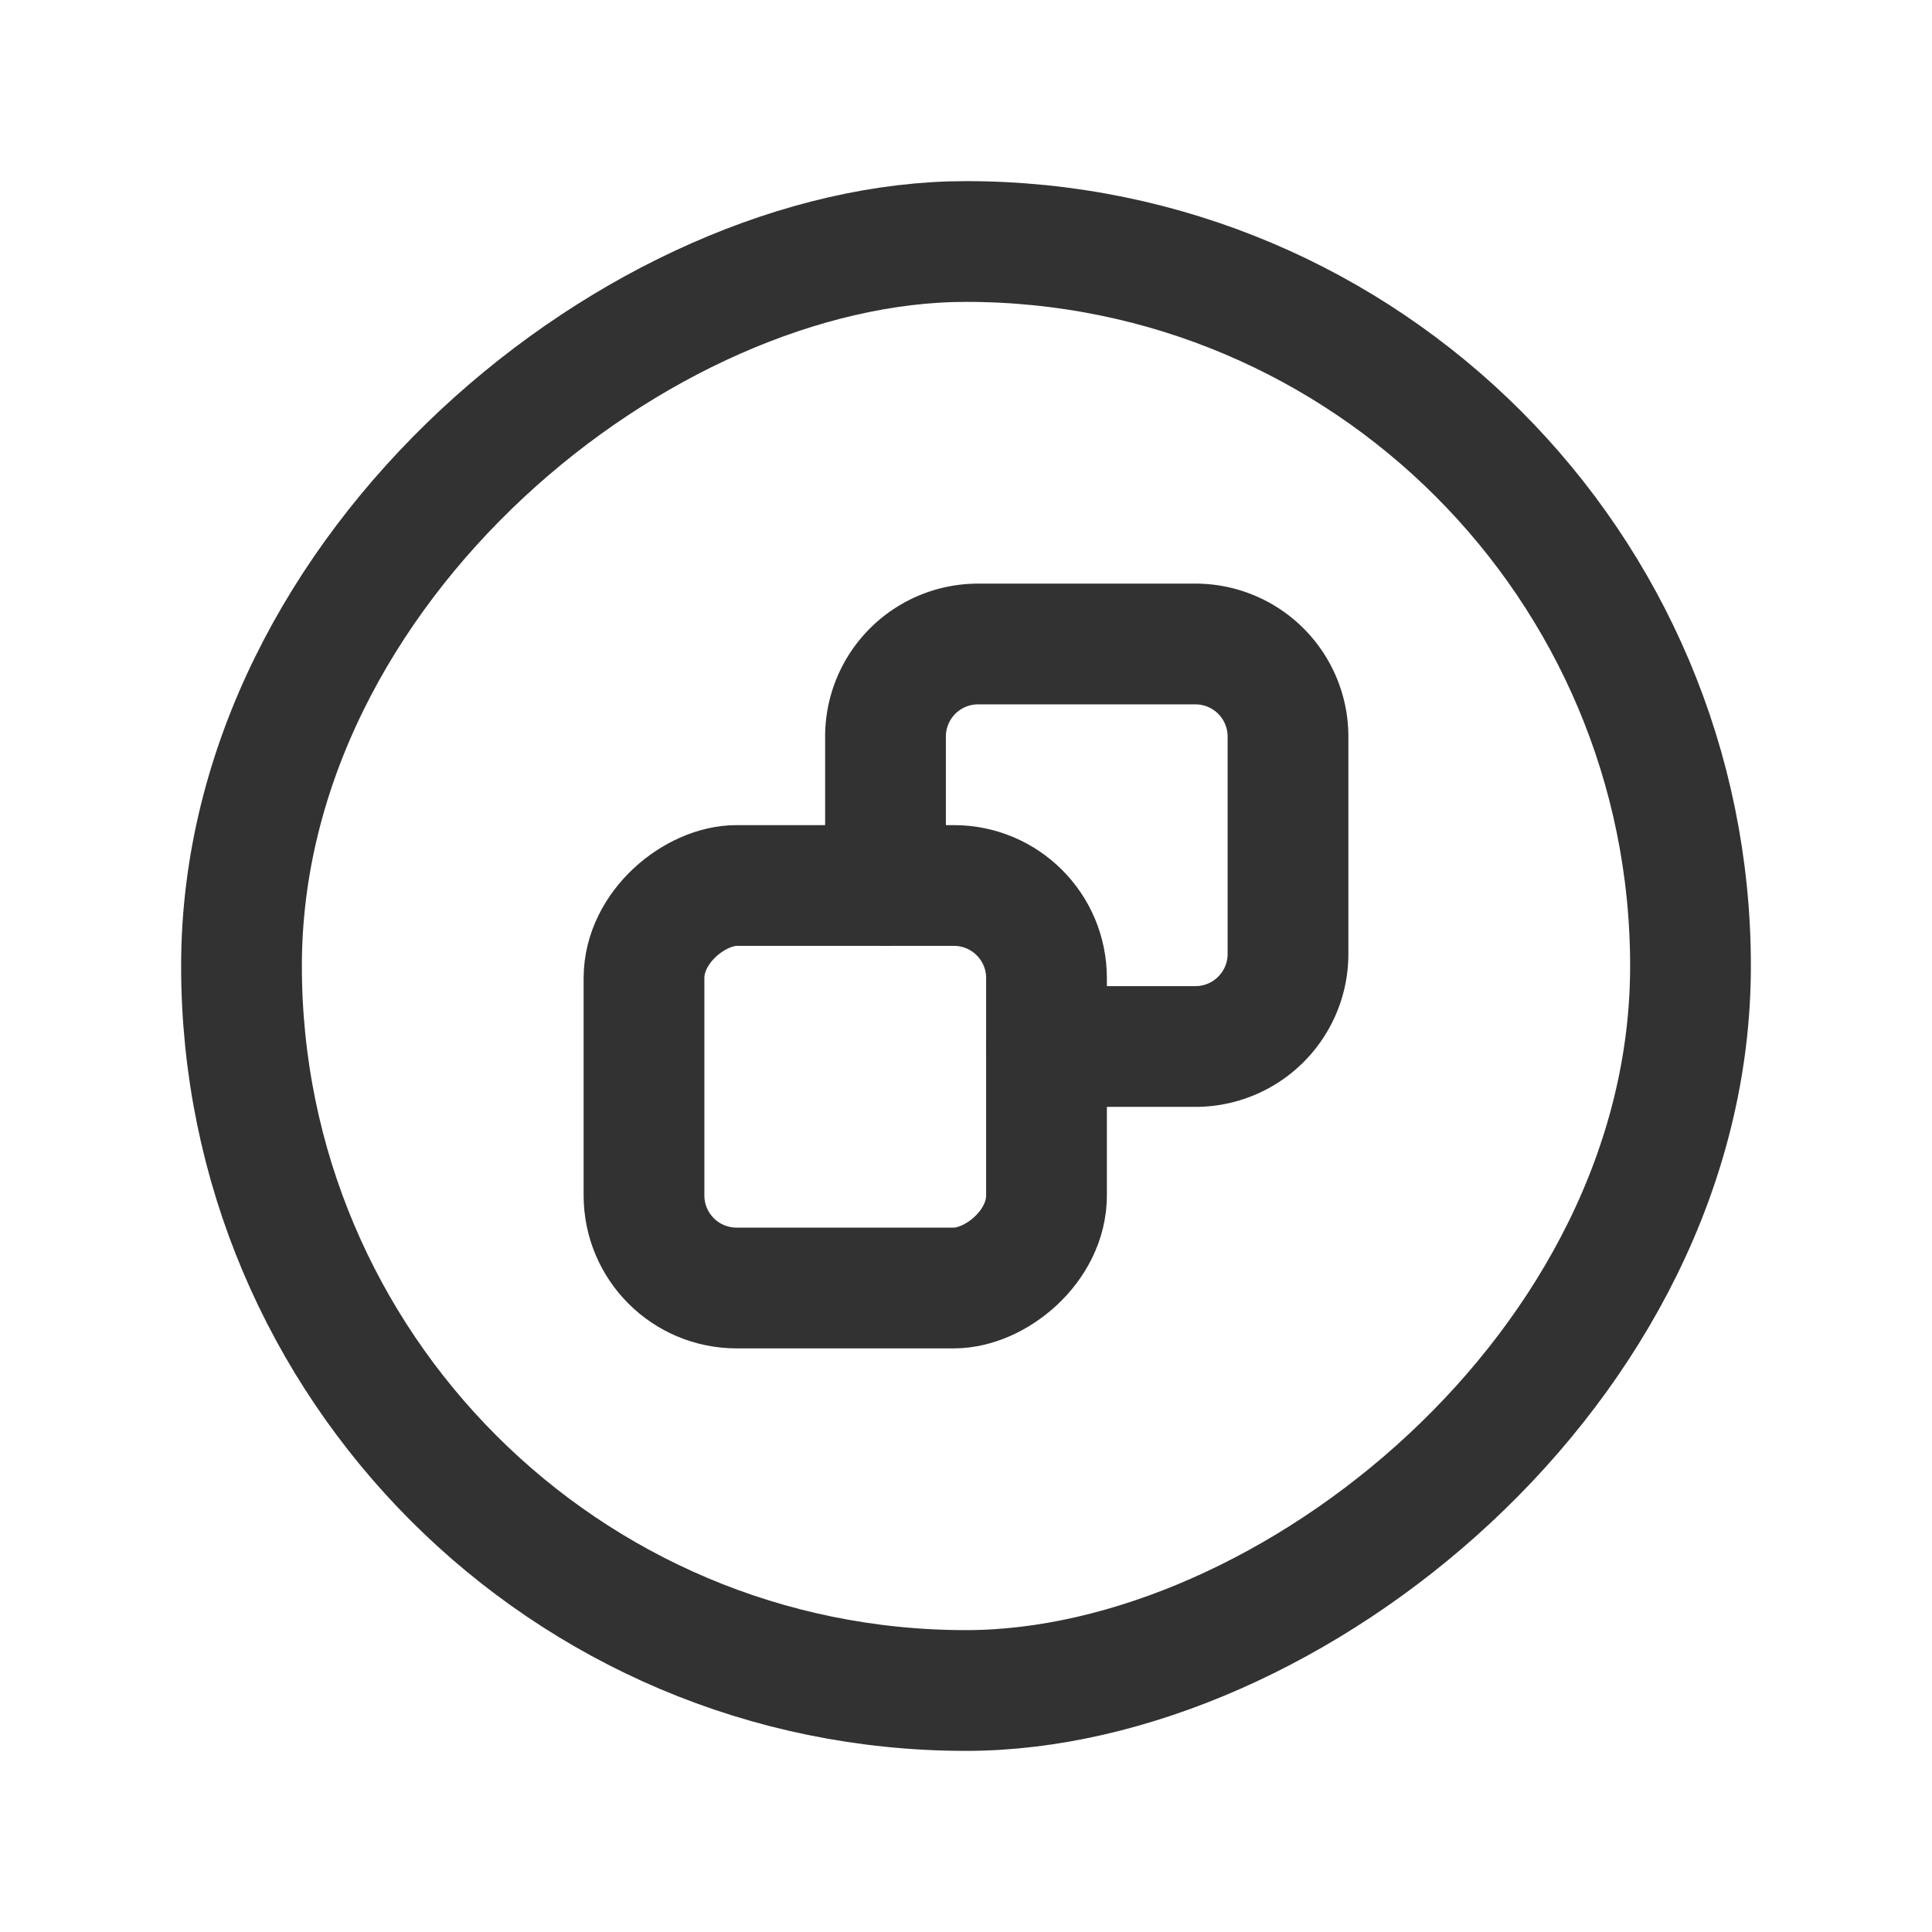<svg id="Layer_3" data-name="Layer 3" xmlns="http://www.w3.org/2000/svg" viewBox="0 0 24 24"><path d="M11,11V9.15A1.15,1.15,0,0,1,12.15,8h2.7A1.15,1.15,0,0,1,16,9.15v2.7A1.15,1.15,0,0,1,14.85,13H13" fill="none" stroke="#323232" stroke-linecap="round" stroke-linejoin="round" stroke-width="1.5"/><rect x="8" y="11" width="5" height="5" rx="1.15" transform="translate(24 3) rotate(90)" stroke-width="1.5" stroke="#323232" stroke-linecap="round" stroke-linejoin="round" fill="none"/><rect x="3" y="3" width="18" height="18" rx="9" transform="translate(24 0) rotate(90)" stroke-width="1.5" stroke="#323232" stroke-linecap="round" stroke-linejoin="round" fill="none"/><path d="M24,0V24H0V0Z" fill="none"/></svg>